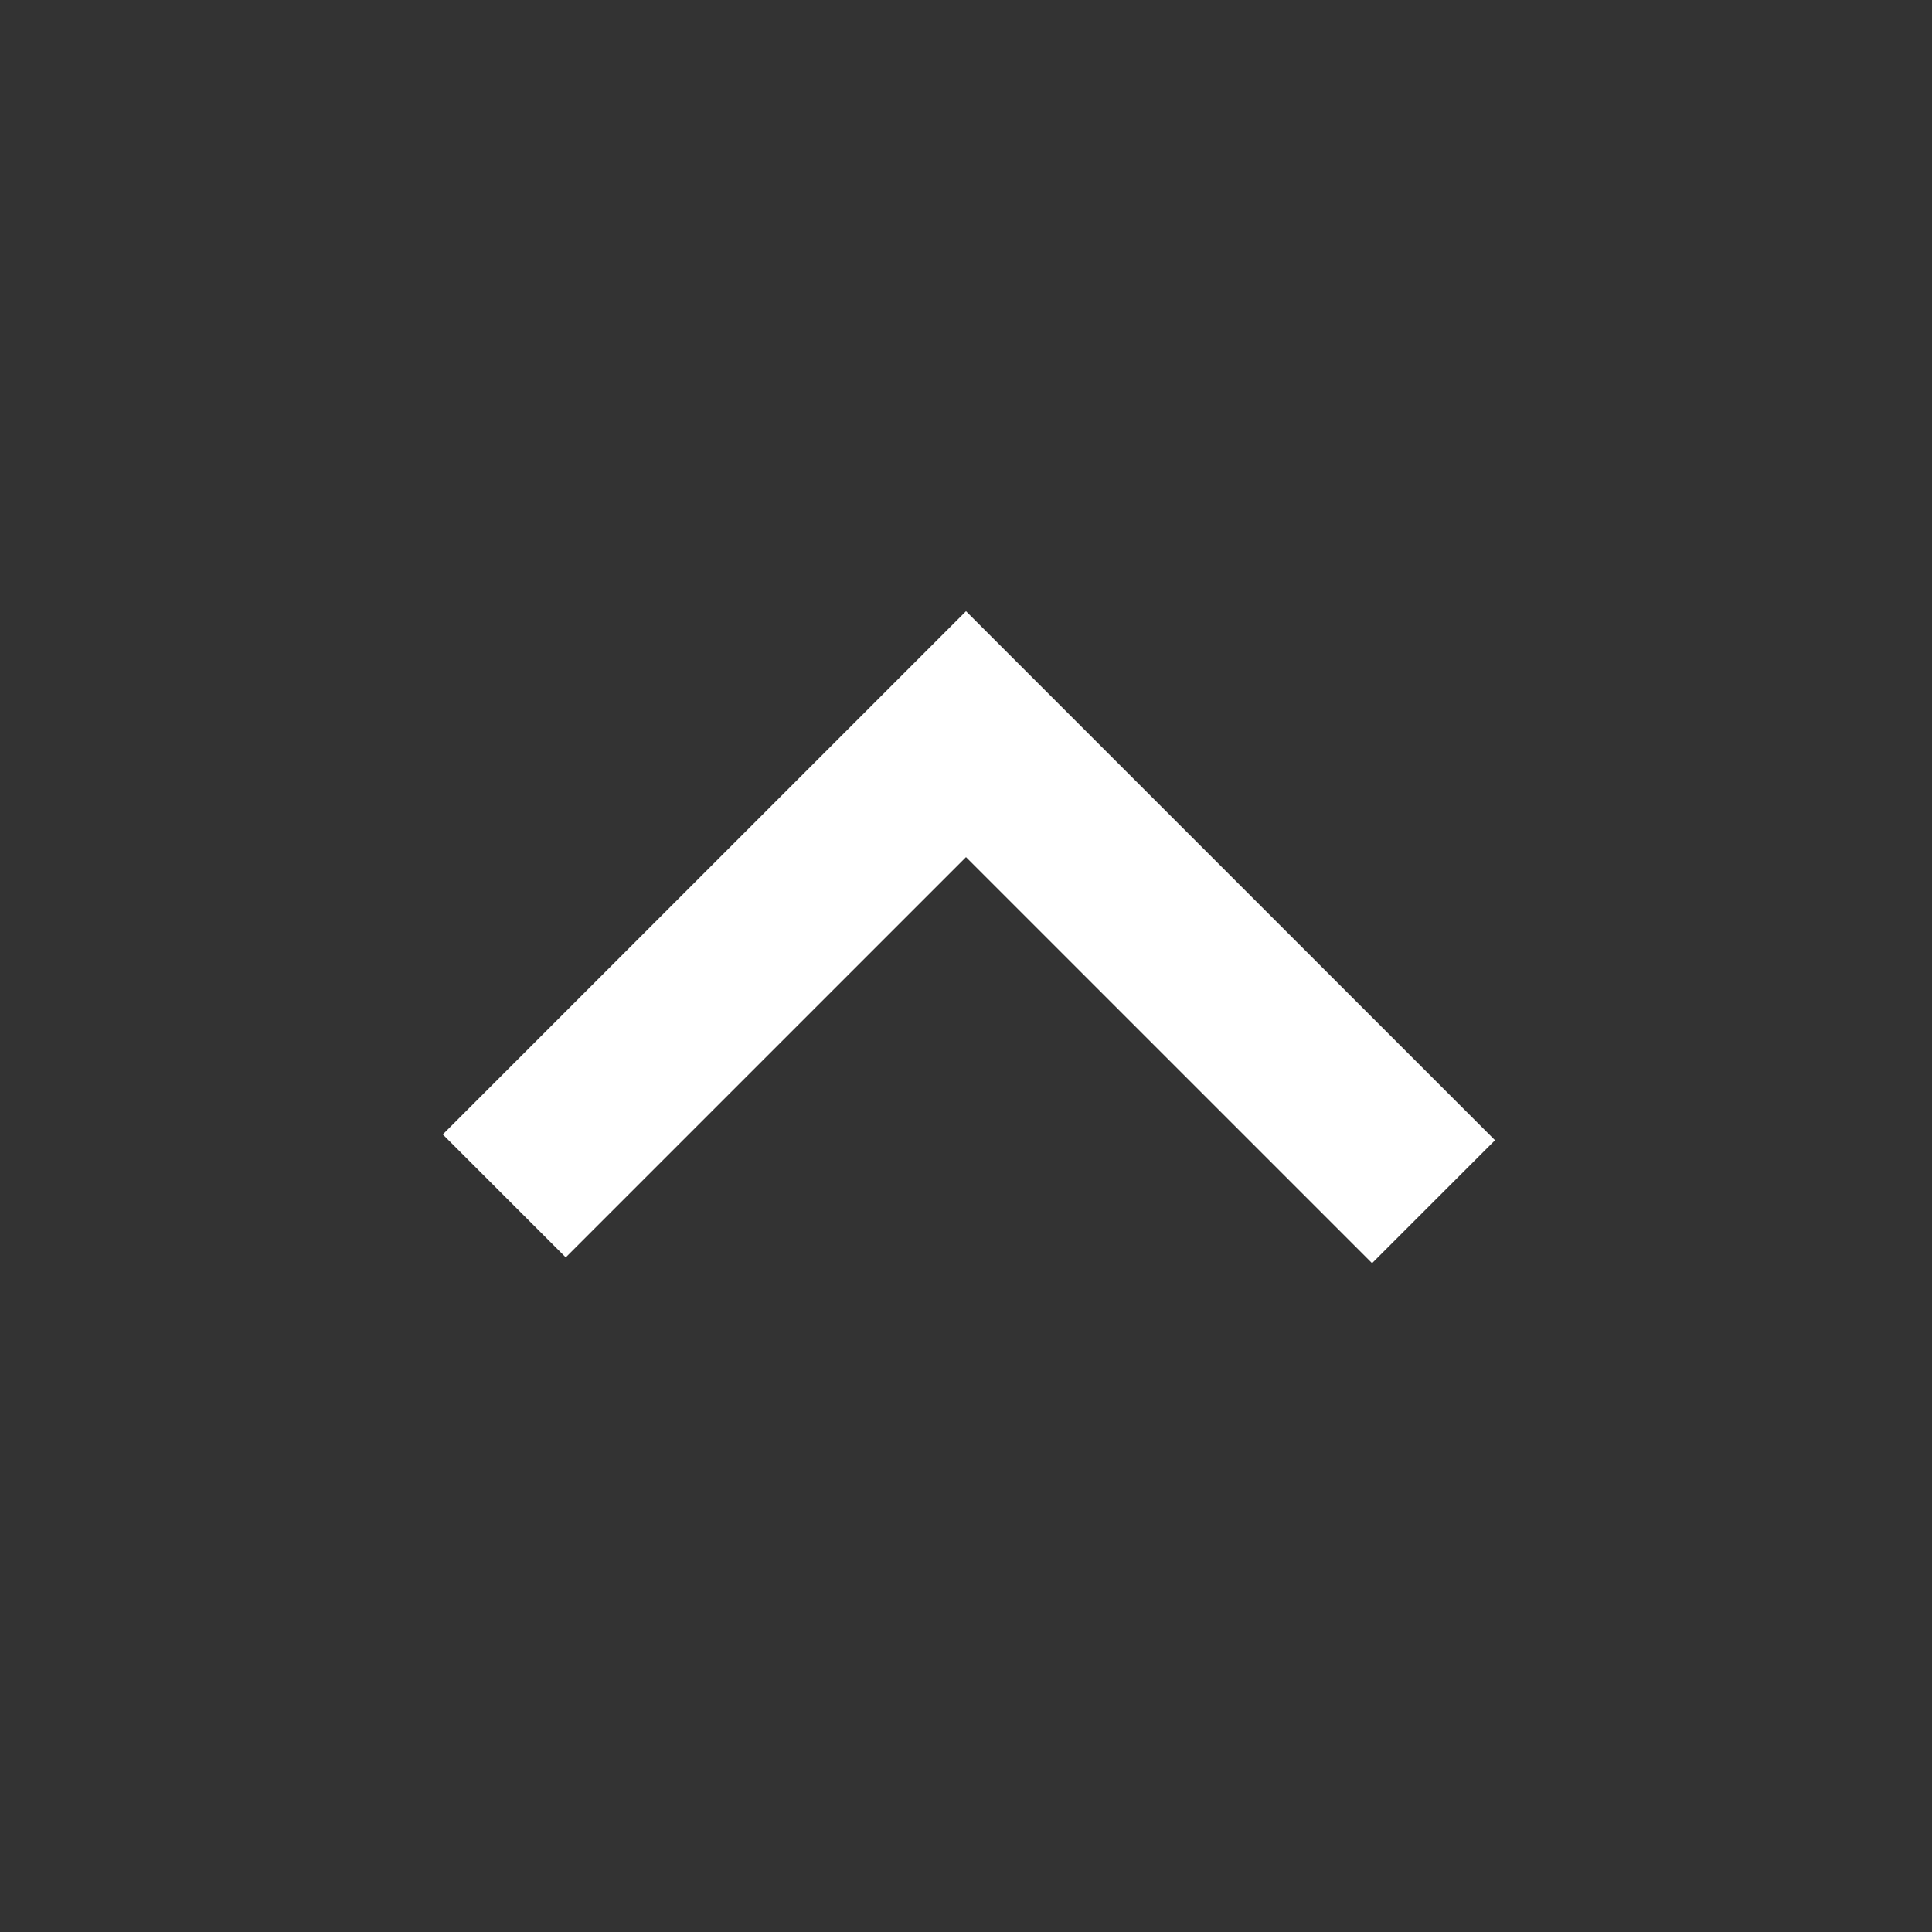 <svg id="Up" fill="#ffffff" xmlns="http://www.w3.org/2000/svg" viewBox="0 0 100 100"><rect x="0" y="0" width="100" height="100" fill="#333333" stroke="none"/><title>Up-ico-01</title><polyline points="74.2 62.2 50 38 26.1 61.9" style="fill:none;stroke:#ffffff;stroke-miterlimit:10;stroke-width:9px"/></svg>